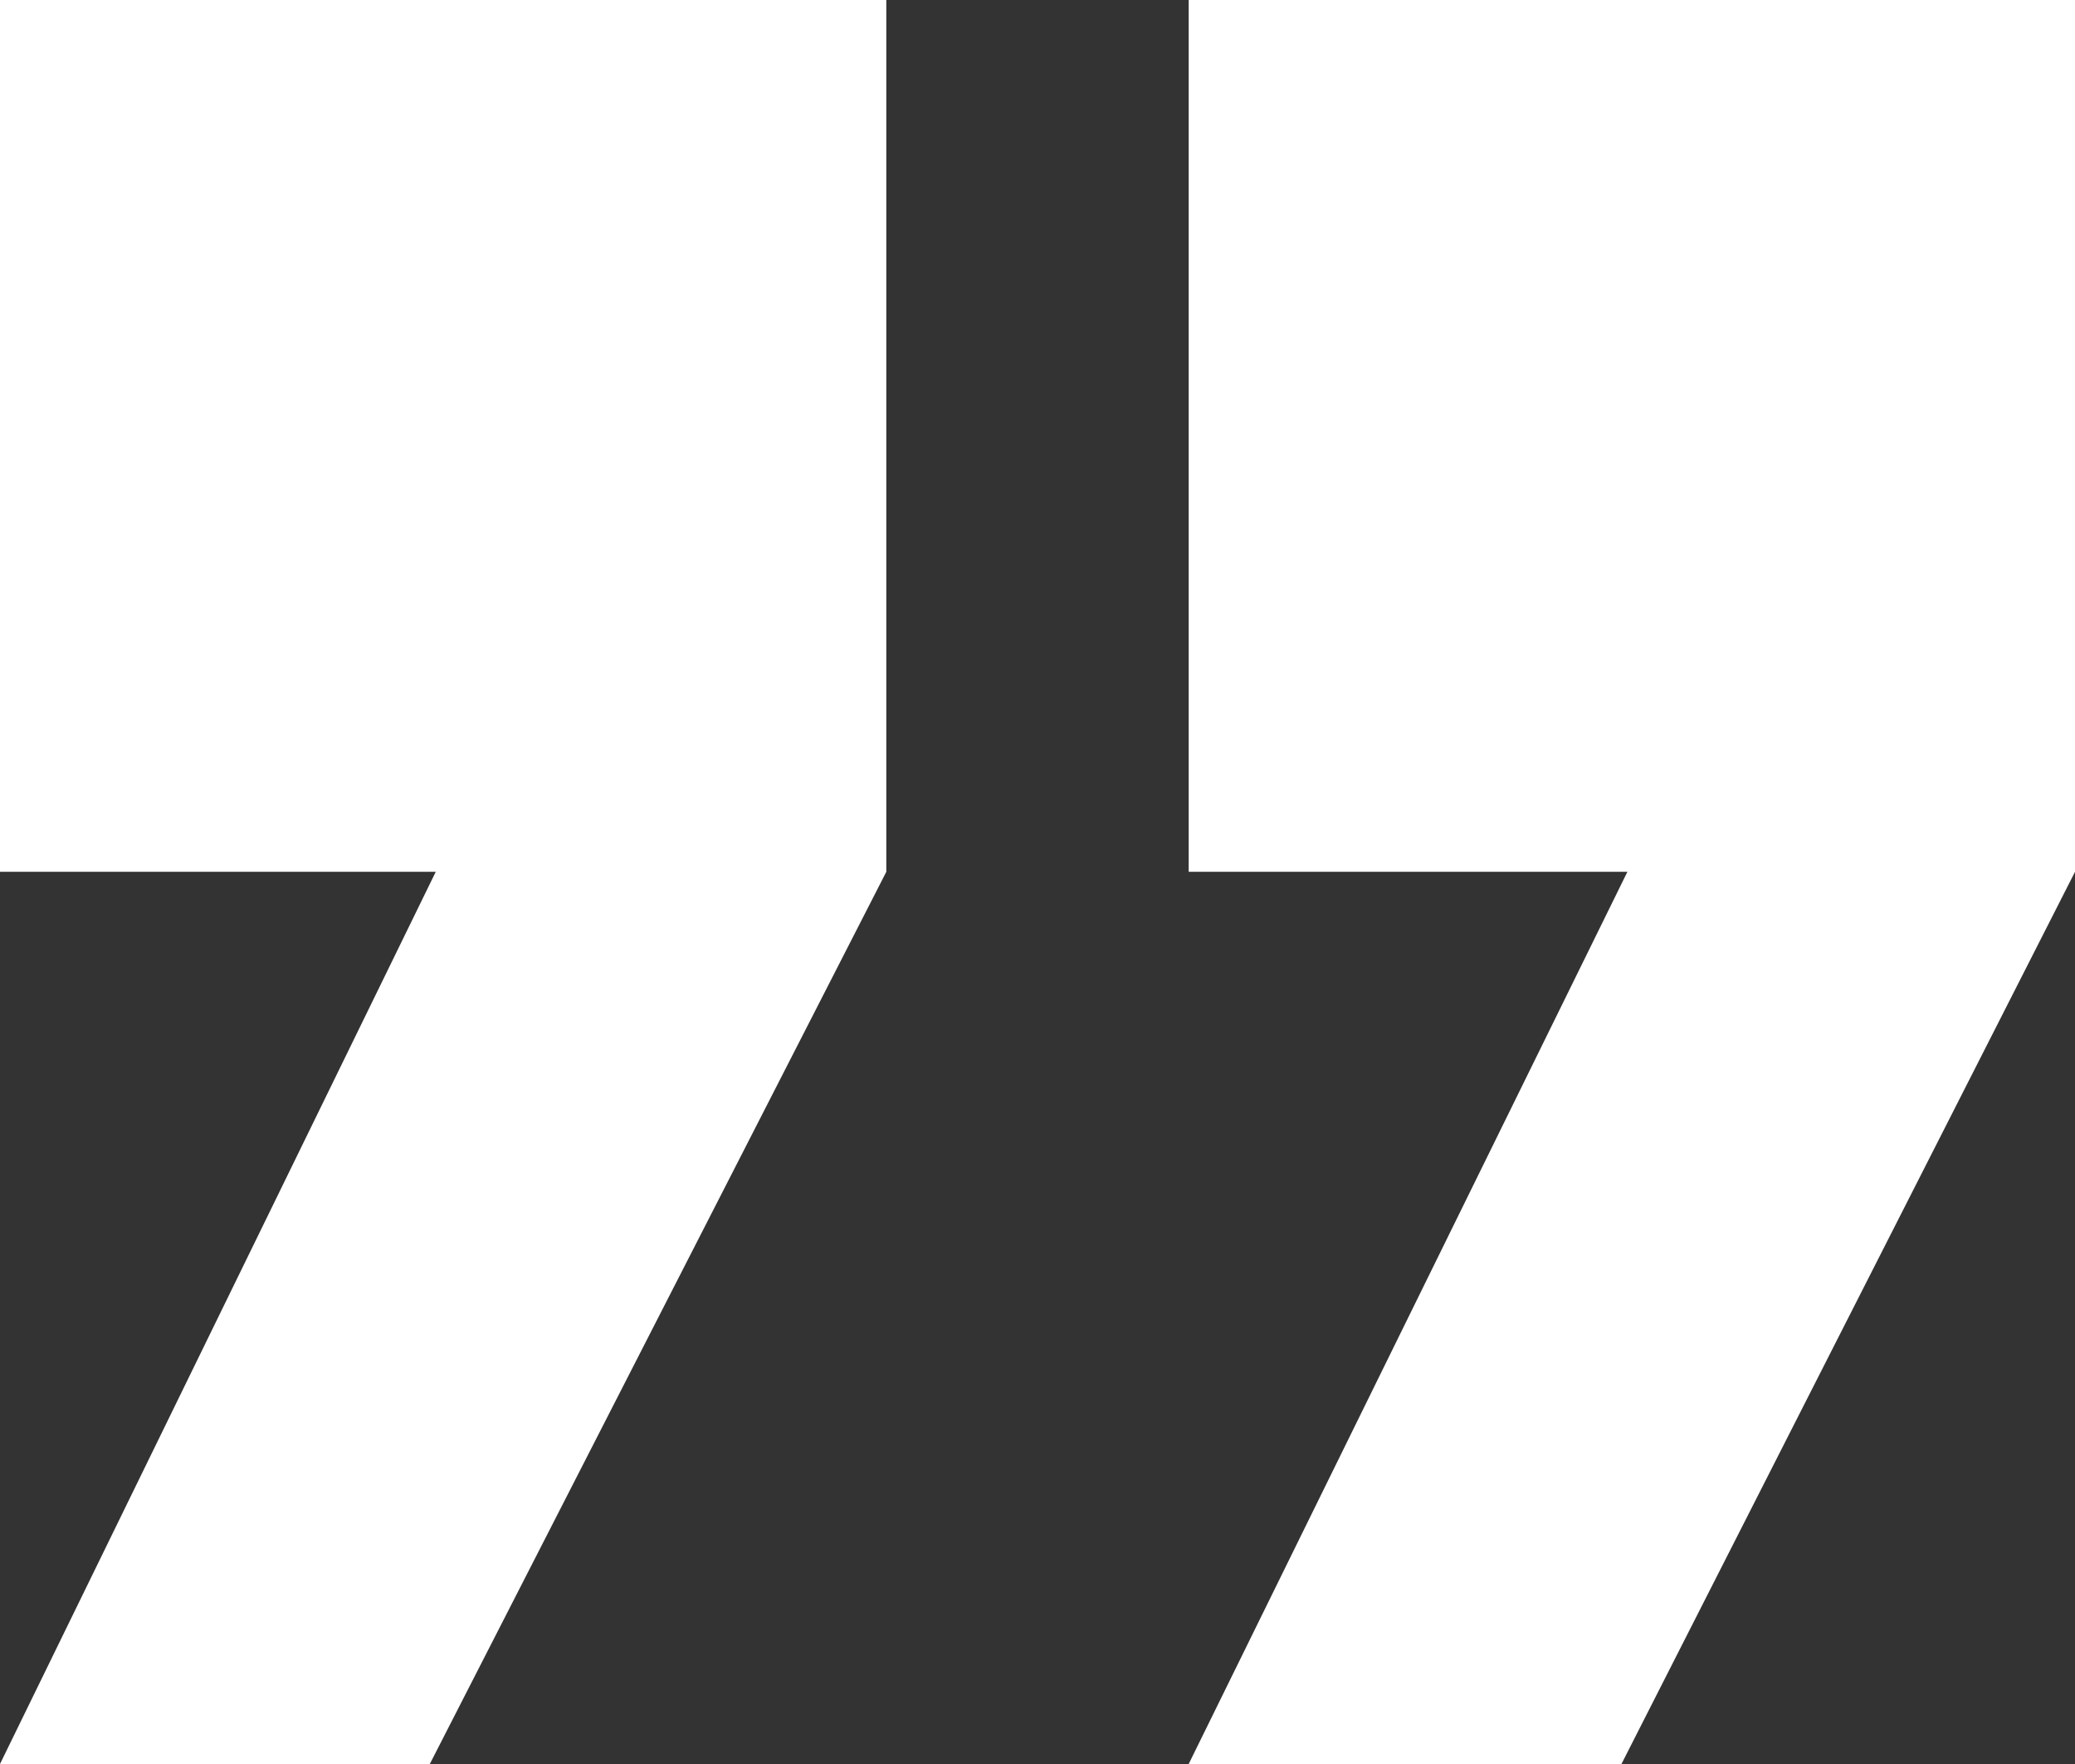 <svg width="80" height="68" viewBox="0 0 80 68" fill="none" xmlns="http://www.w3.org/2000/svg">
<rect x="0" y="0" width="80" height="68" fill="#333333" stroke="none"/>
<path d="M16.571 68H0L16.8 33.607H0L0 0L34.171 0V33.607L16.571 68ZM62.514 68H45.829L62.743 33.607L45.829 33.607V0H80L80 33.607L62.514 68Z" fill="white"/>
</svg>
